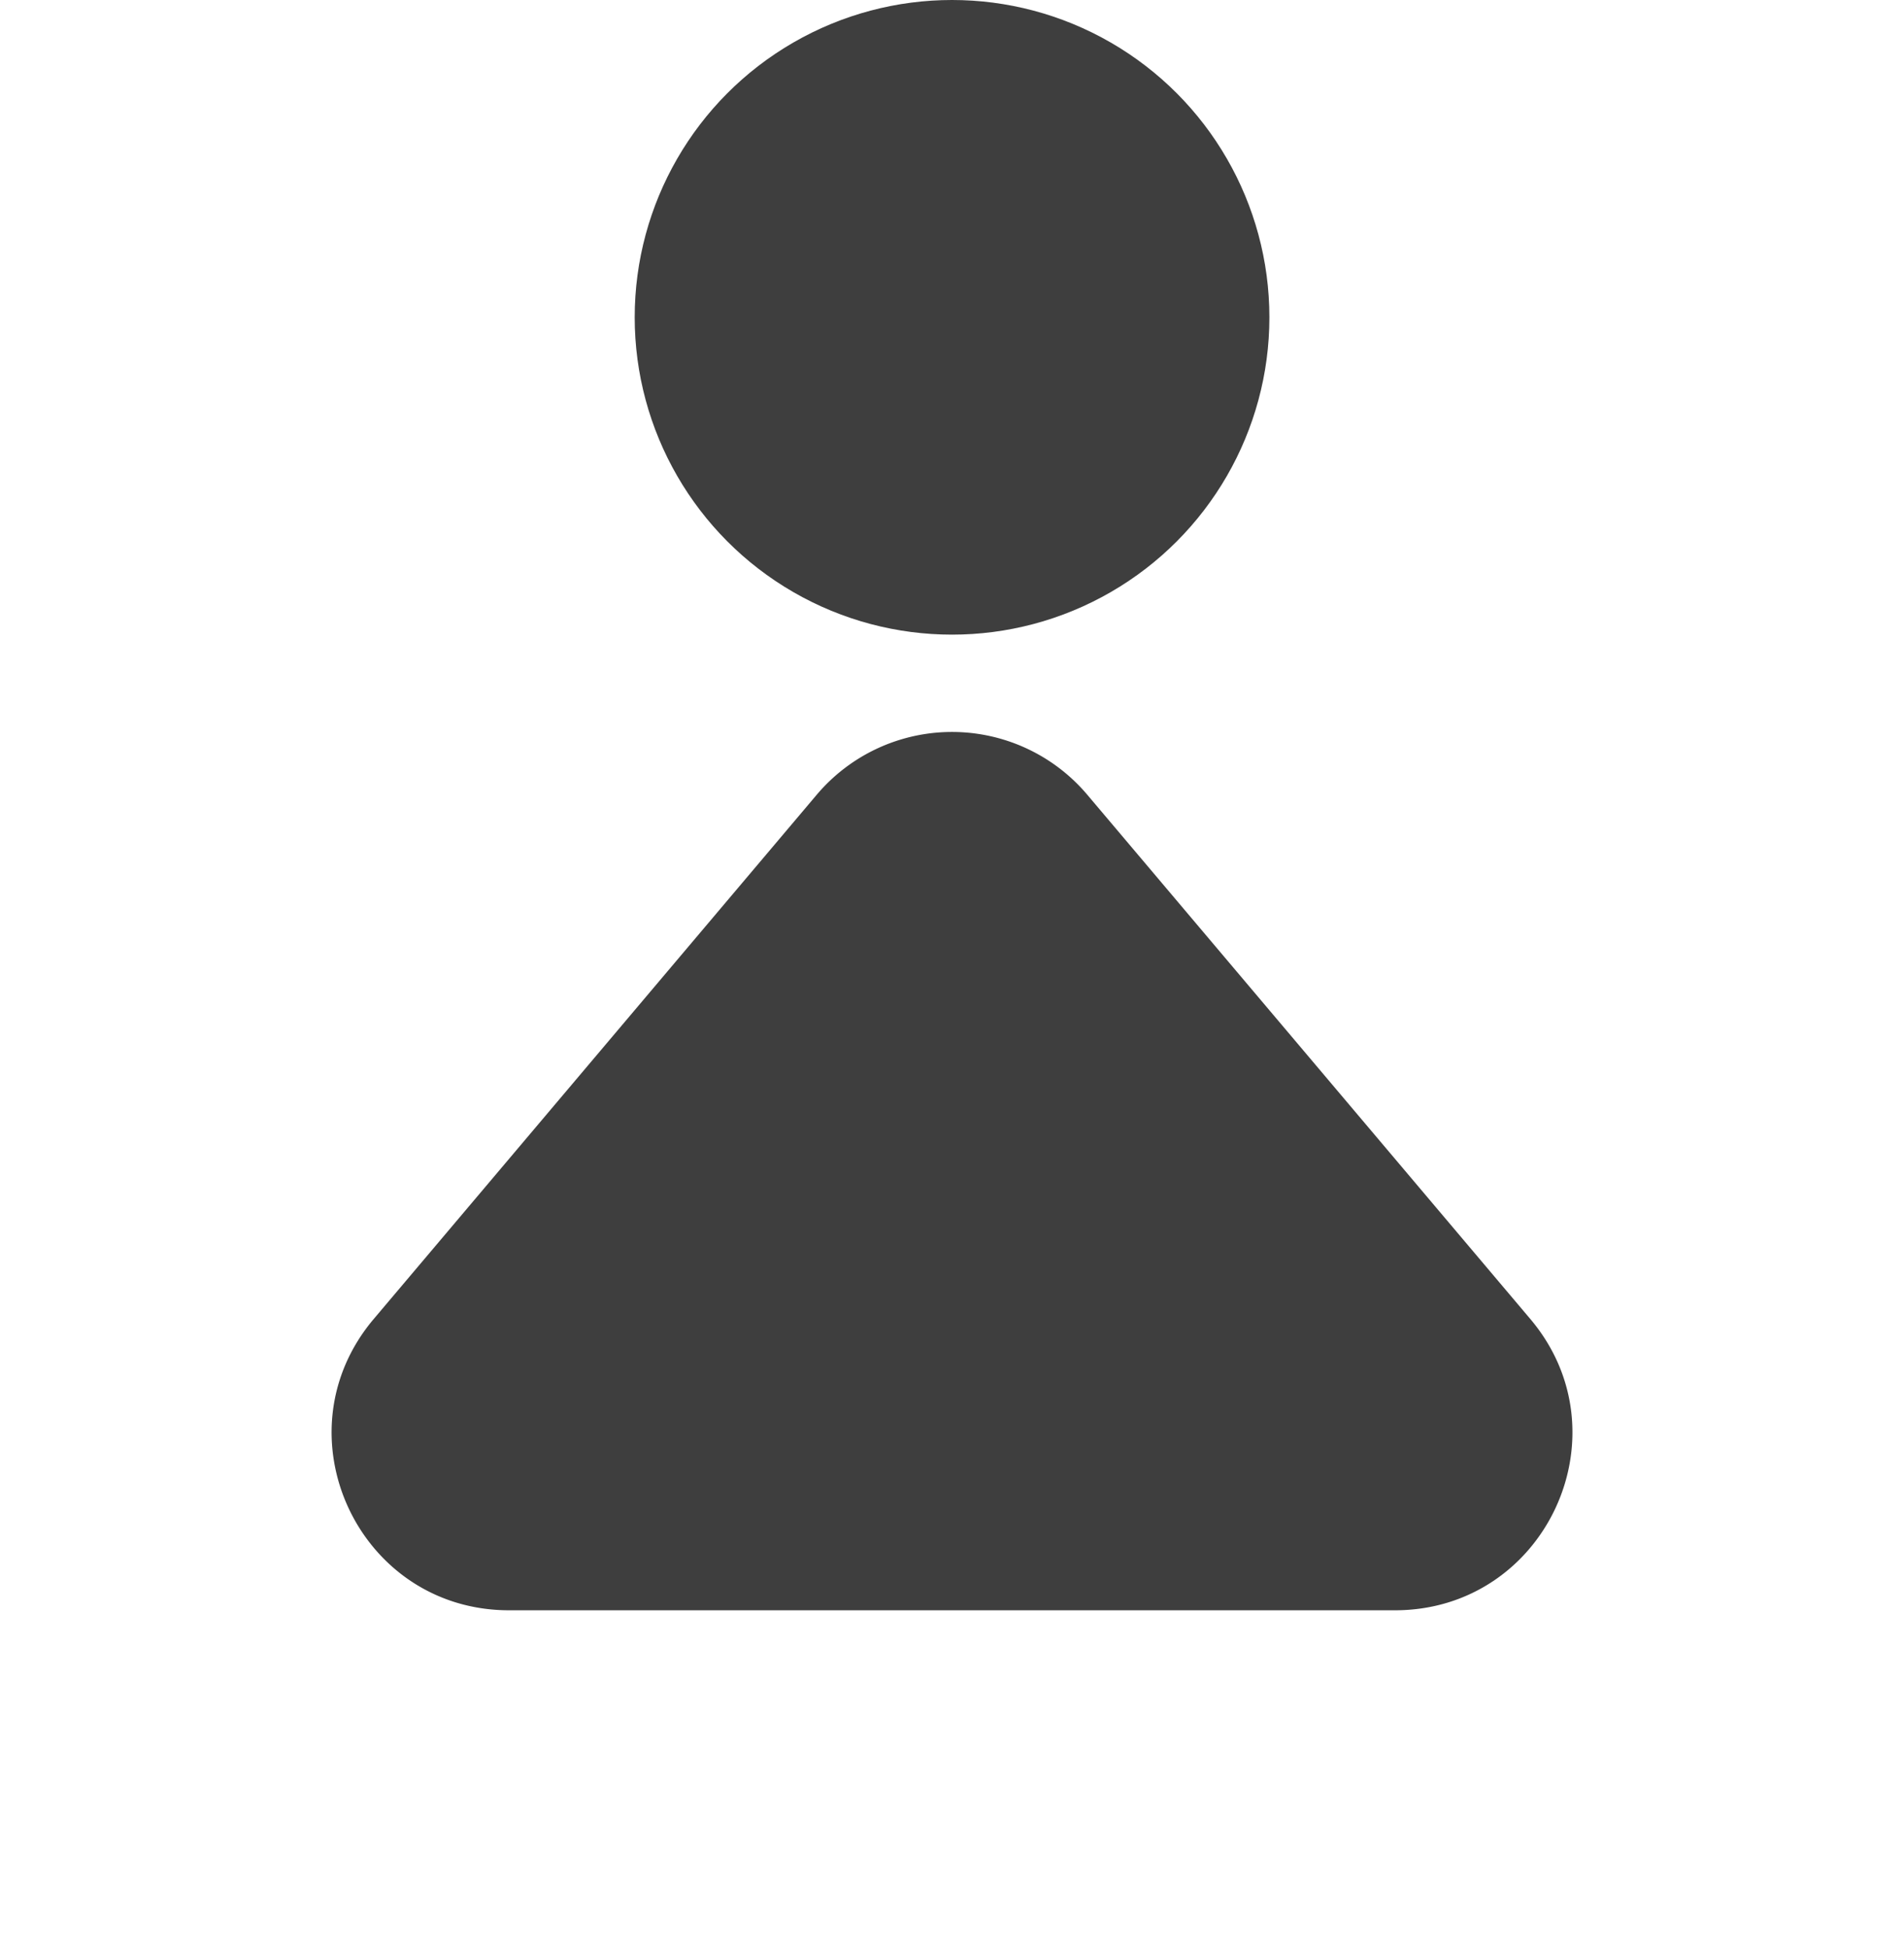 <svg xmlns="http://www.w3.org/2000/svg" width="43" height="44" fill="none"><circle cx="21.501" cy="7.167" r="7.167" fill="#3E3E3E"/><path fill="#3E3E3E" d="M18.445 17.95a4 4 0 0 1 6.11 0L34.56 29.79c2.197 2.6.348 6.58-3.056 6.58H11.497c-3.404 0-5.253-3.98-3.056-6.58l10.004-11.84Z"/></svg>